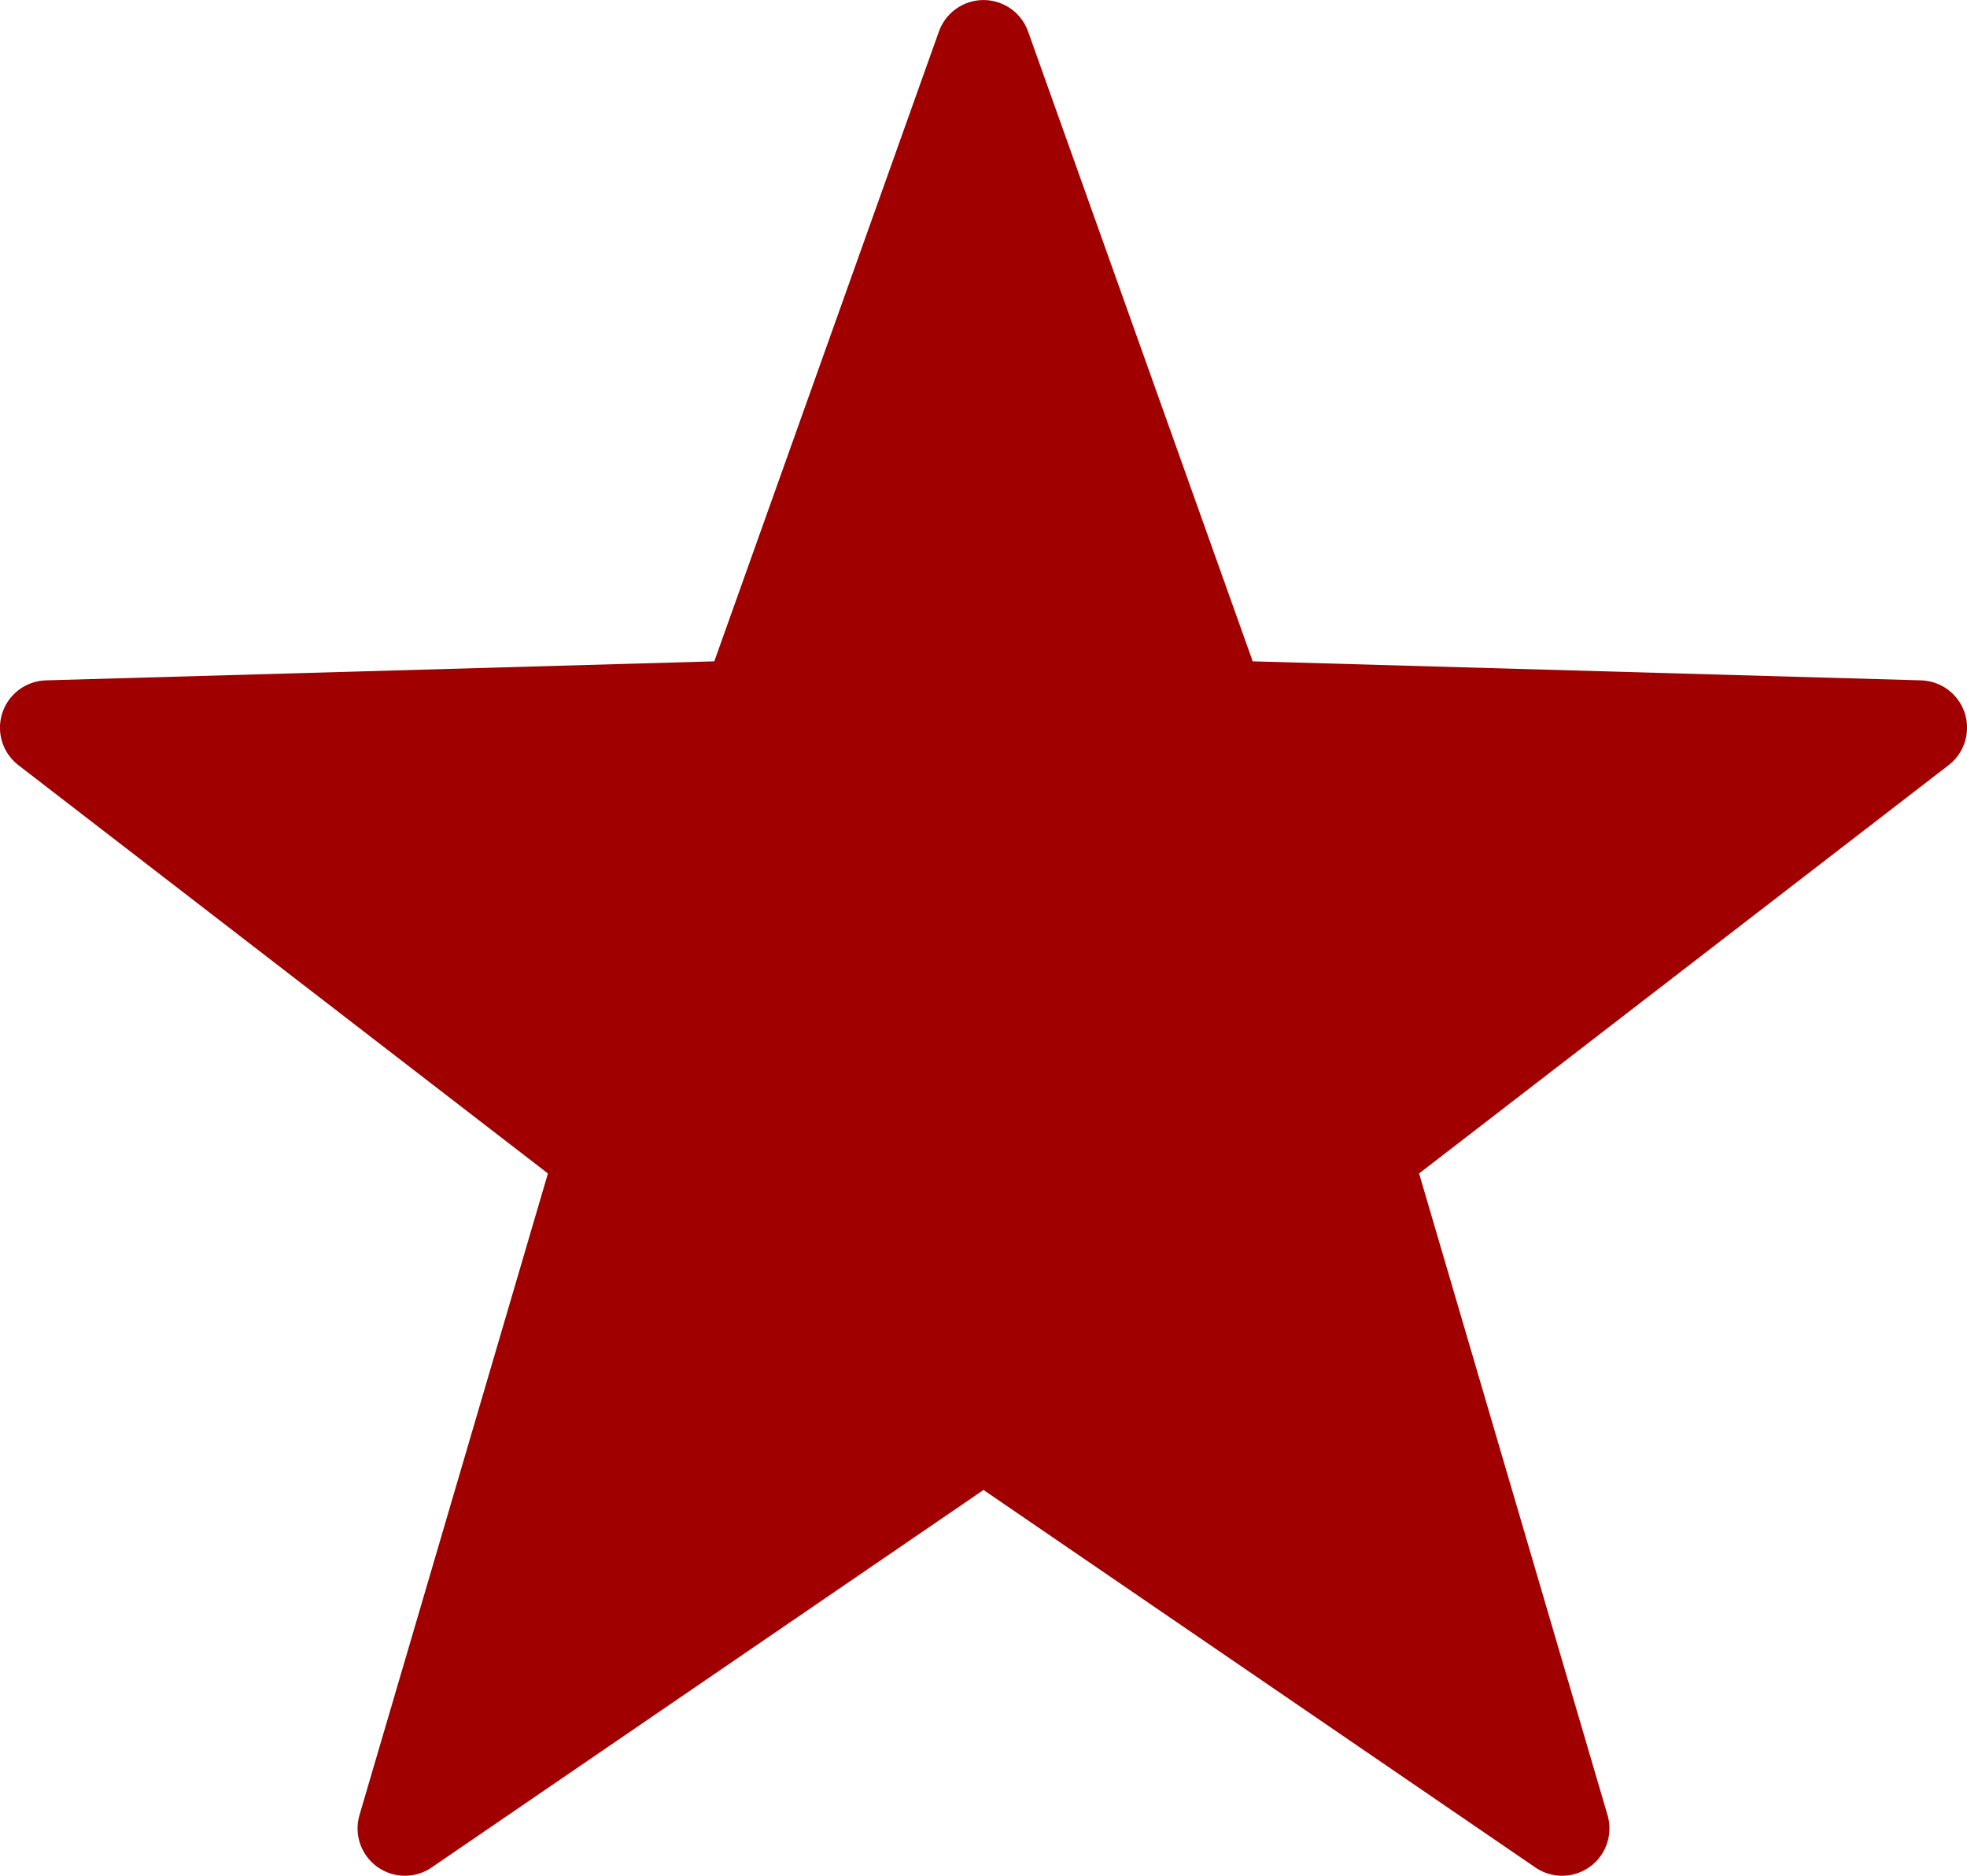 <?xml version="1.0" encoding="UTF-8" standalone="no"?>
<!-- Created with Inkscape (http://www.inkscape.org/) -->

<svg
   xmlns:dc="http://purl.org/dc/elements/1.1/"
   xmlns:cc="http://creativecommons.org/ns#"
   xmlns:rdf="http://www.w3.org/1999/02/22-rdf-syntax-ns#"
   xmlns:svg="http://www.w3.org/2000/svg"
   xmlns="http://www.w3.org/2000/svg"
   xmlns:sodipodi="http://sodipodi.sourceforge.net/DTD/sodipodi-0.dtd"
   xmlns:inkscape="http://www.inkscape.org/namespaces/inkscape"
   width="1662.5"
   height="1585.12"
   id="svg2"
   version="1.1"
   inkscape:version="0.48.3.1 r9886"
   sodipodi:docname="star1.svg">
  <defs
     id="defs4" />
  <sodipodi:namedview
     id="base"
     pagecolor="#ffffff"
     bordercolor="#666666"
     borderopacity="1.0"
     inkscape:pageopacity="0.0"
     inkscape:pageshadow="2"
     inkscape:zoom="0.35"
     inkscape:cx="937.8569"
     inkscape:cy="714.71639"
     inkscape:document-units="px"
     inkscape:current-layer="layer1"
     showgrid="true"
     fit-margin-top="0"
     fit-margin-left="0"
     fit-margin-right="0"
     fit-margin-bottom="0"
     inkscape:window-width="1600"
     inkscape:window-height="841"
     inkscape:window-x="0"
     inkscape:window-y="27"
     inkscape:window-maximized="1">
    <inkscape:grid
       type="xygrid"
       id="grid2987"
       empspacing="5"
       visible="true"
       enabled="true"
       snapvisiblegridlinesonly="true"
       spacingx="8px"
       spacingy="8px"
       dotted="true"
       originx="511.25px"
       originy="-88.021px" />
  </sodipodi:namedview>
  <g
     inkscape:label="Layer 1"
     inkscape:groupmode="layer"
     id="layer1"
     transform="translate(511.25,620.779)">
    <path
       sodipodi:type="star"
       style="fill:#a00000;stroke:#a00000;stroke-width:80;stroke-linecap:butt;stroke-linejoin:round;stroke-miterlimit:4;stroke-opacity:1;stroke-dasharray:none;fill-opacity:1"
       id="path2989"
       sodipodi:sides="5"
       sodipodi:cx="320"
       sodipodi:cy="92.362183"
       sodipodi:r1="832"
       sodipodi:r2="338.63281"
       sodipodi:arg1="1.5707963"
       sodipodi:arg2="2.1991148"
       inkscape:flatsided="false"
       inkscape:rounded="0"
       inkscape:randomized="0"
       d="M 320,924.362 120.957,366.322 -471.279,349.464 -2.059,-12.281 -169.037,-580.74 320,-246.271 809.037,-580.74 642.059,-12.281 1111.279,349.464 519.043,366.322 z"
       inkscape:transform-center-y="-79.448933"
       transform="matrix(1,0,0,-1,0,343.622)" />
  </g>
</svg>
